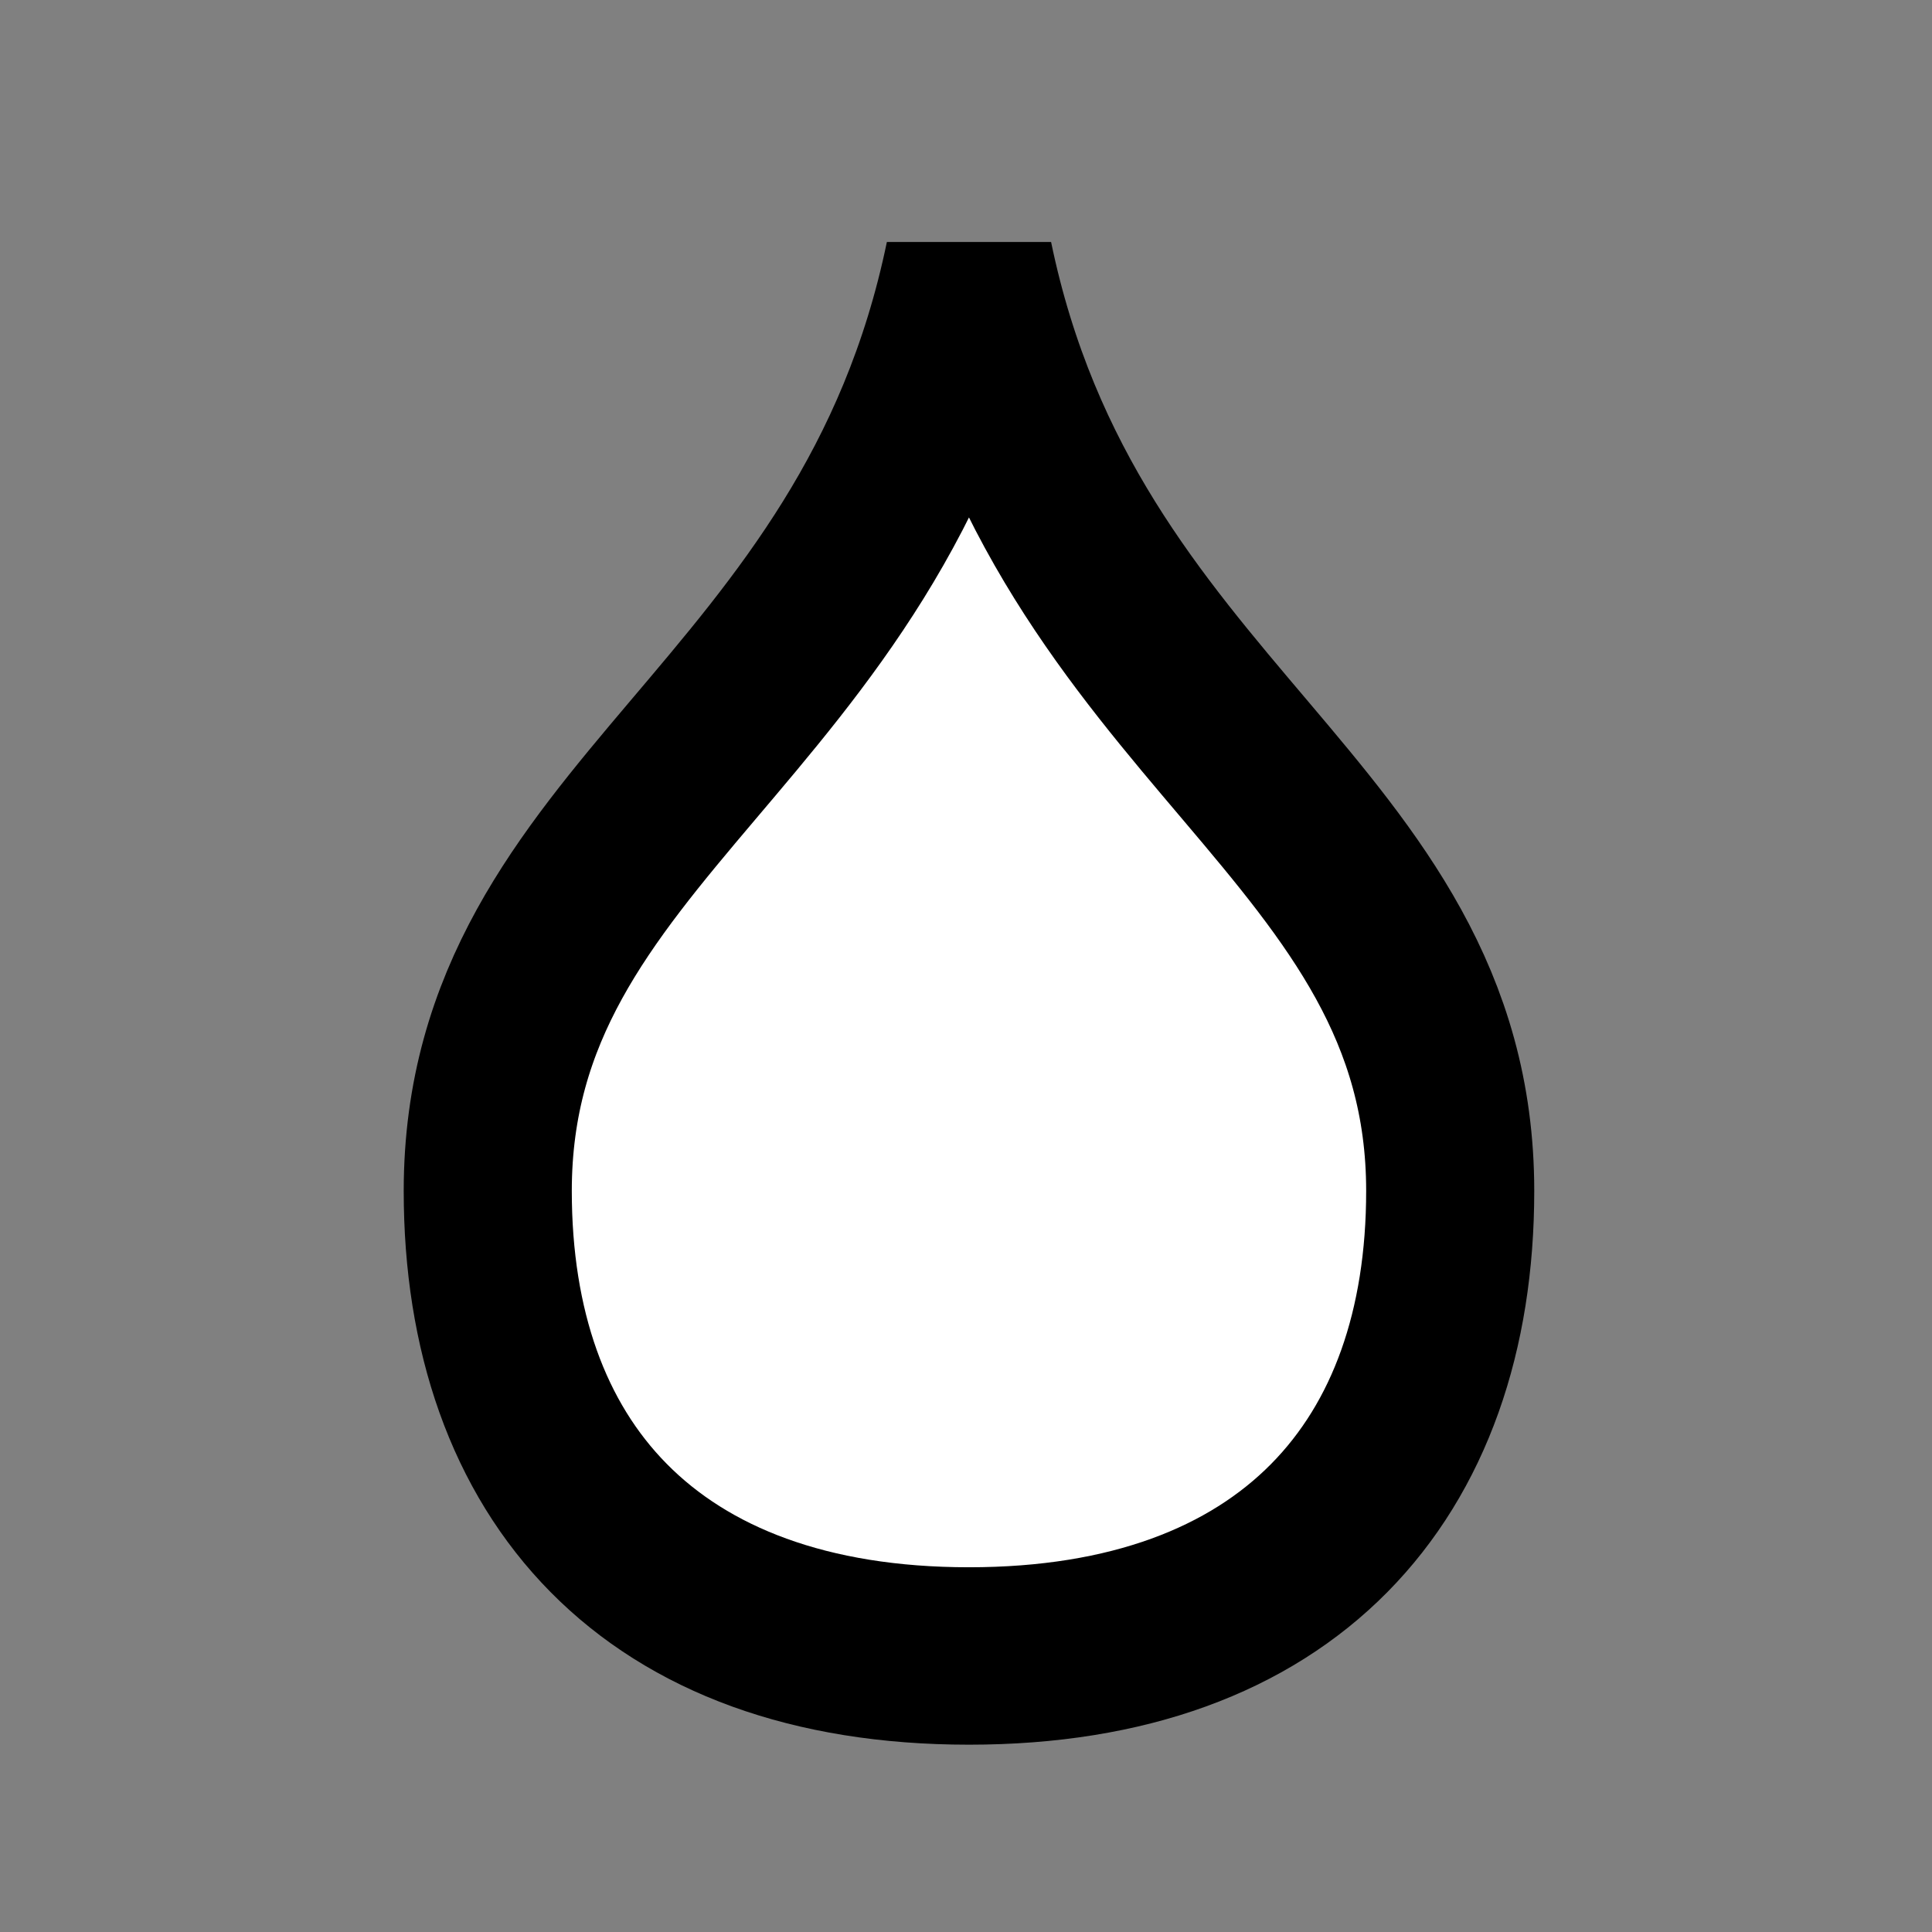 <?xml version="1.0" encoding="UTF-8" standalone="no"?>
<svg
   xmlns:osb="http://www.openswatchbook.org/uri/2009/osb"
   xmlns:dc="http://purl.org/dc/elements/1.1/"
   xmlns:cc="http://creativecommons.org/ns#"
   xmlns:rdf="http://www.w3.org/1999/02/22-rdf-syntax-ns#"
   xmlns:svg="http://www.w3.org/2000/svg"
   xmlns="http://www.w3.org/2000/svg"
   xmlns:xlink="http://www.w3.org/1999/xlink"
   xmlns:sodipodi="http://sodipodi.sourceforge.net/DTD/sodipodi-0.dtd"
   xmlns:inkscape="http://www.inkscape.org/namespaces/inkscape"
   height="24px"
   viewBox="0 0 24 24"
   width="24px"
   fill="#000000"
   version="1.1"
   id="svg6"
   sodipodi:docname="blur_24dp.svg"
   inkscape:version="1.0.2 (e86c870879, 2021-01-15)">
  <rect x="0" y="0" width="24" height="24" fill="#808080" stroke="none"/>
  <defs
     id="defs10">
    <linearGradient
       inkscape:collect="always"
       xlink:href="#linearGradient872"
       id="linearGradient874"
       x1="3.274"
       y1="39.496"
       x2="15.273"
       y2="39.496"
       gradientUnits="userSpaceOnUse"
       gradientTransform="matrix(1,0,0,1.004,-1.272,1.27)" />
    <linearGradient
       id="linearGradient872"
       osb:paint="solid">
      <stop
         style="stop-color:#ffffff;stop-opacity:1;"
         offset="0"
         id="stop870" />
    </linearGradient>
  </defs>
  <sodipodi:namedview
     pagecolor="#ffffff"
     bordercolor="#666666"
     borderopacity="1"
     objecttolerance="10"
     gridtolerance="10"
     guidetolerance="10"
     inkscape:pageopacity="0"
     inkscape:pageshadow="2"
     inkscape:window-width="1366"
     inkscape:window-height="704"
     id="namedview8"
     showgrid="false"
     inkscape:zoom="18.803121"
     inkscape:cx="12"
     inkscape:cy="12"
     inkscape:window-x="0"
     inkscape:window-y="0"
     inkscape:window-maximized="1"
     inkscape:current-layer="svg6"
     inkscape:document-rotation="0" />
  <path
     d="M0 0h24v24H0V0z"
     fill="none"
     id="path2" />
  <g
     id="g877"
     style="stroke:#000000;stroke-width:2;stroke-miterlimit:4;stroke-dasharray:none;stroke-opacity:1"
     transform="matrix(1.044,0,0,1.102,3.685,-33.061)">
    <path
       style="fill:url(#linearGradient874);fill-opacity:1;stroke:#000000;stroke-width:2;stroke-miterlimit:4;stroke-dasharray:none;stroke-opacity:1"
       d="m 13.726,43.426 c 0,3.145 -1.931,5.242 -5.726,5.242 -3.795,0 -5.726,-2.097 -5.726,-5.242 0,-4.194 4.581,-5.242 5.726,-10.484 1.145,5.242 5.726,6.29 5.726,10.484 z"
       id="path12658"
       inkscape:connector-curvature="0"
       sodipodi:nodetypes="ssscs"
       inkscape:transform-center-x="2.6451601"
       inkscape:transform-center-y="-3.6931045" />
  </g>
</svg>
